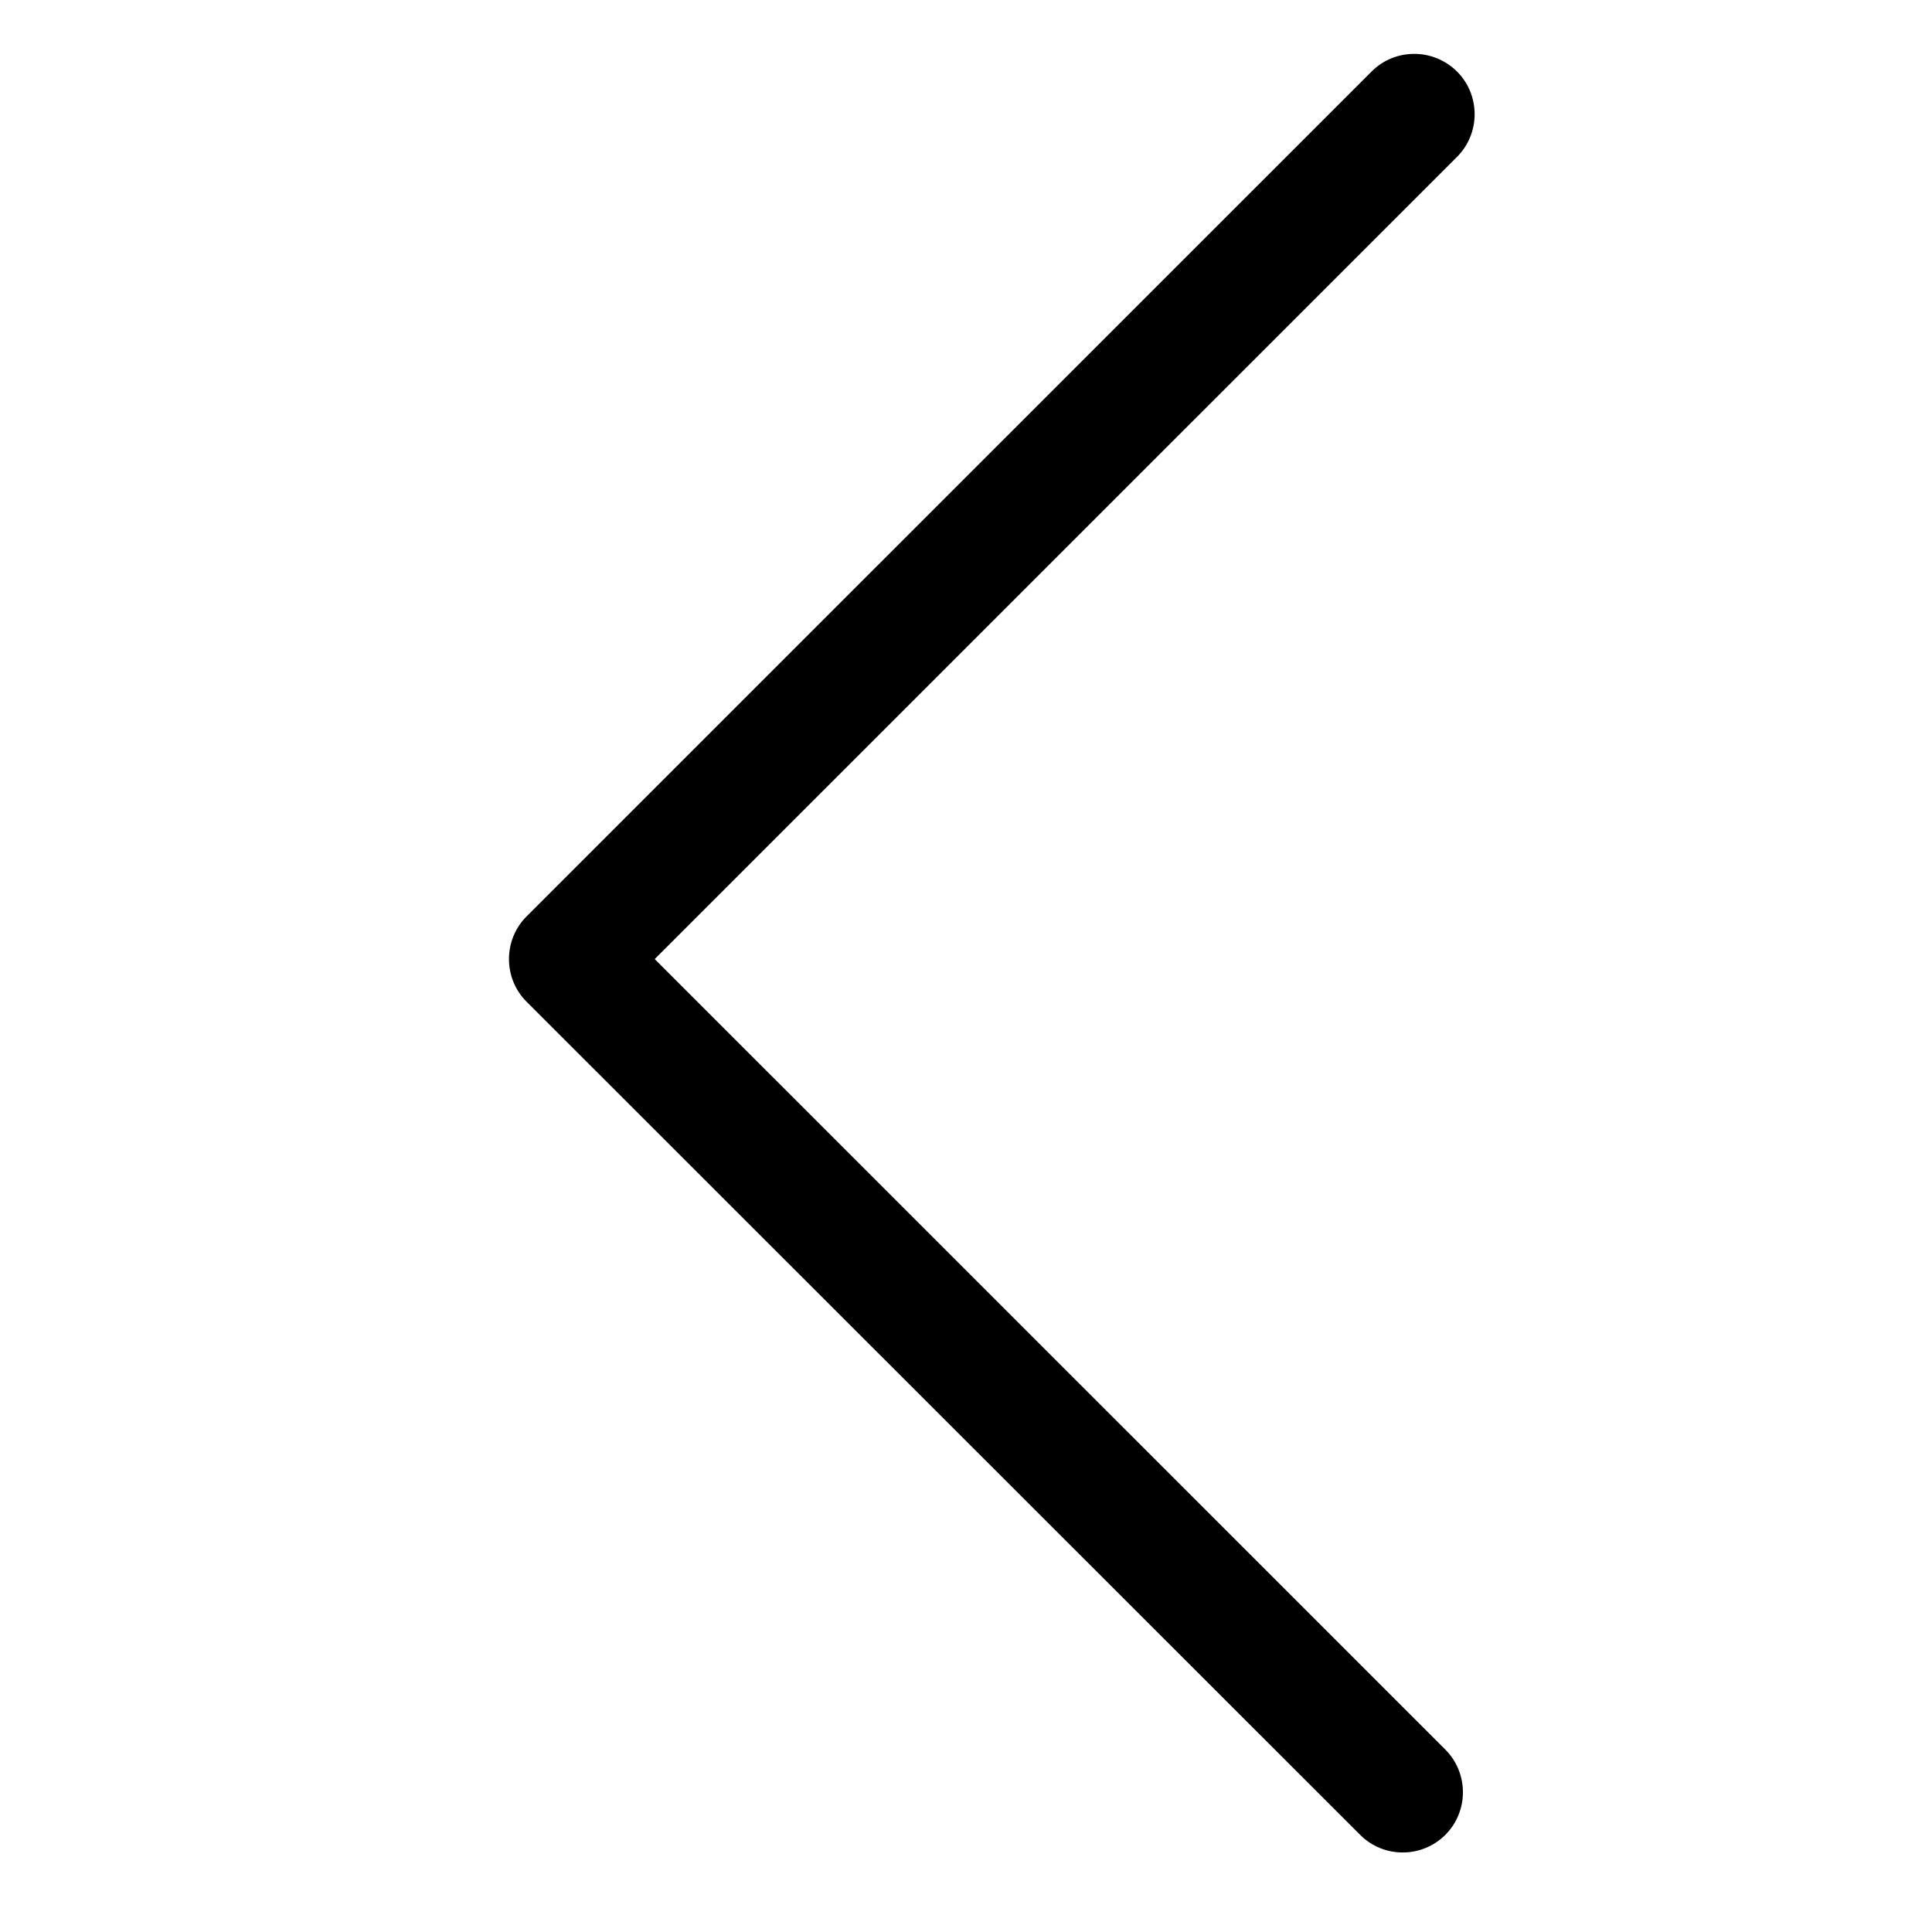 <svg width="17" height="17" viewBox="0 0 17 17" fill="none" xmlns="http://www.w3.org/2000/svg">
<g clip-path="url(#clip0_416_6183)">
<path d="M12.446 0.474C12.58 0.474 12.718 0.527 12.821 0.63C13.027 0.836 13.027 1.174 12.821 1.38L5.761 8.439L12.718 15.395C12.924 15.602 12.924 15.939 12.718 16.145C12.511 16.352 12.174 16.352 11.968 16.145L4.633 8.814C4.427 8.608 4.427 8.27 4.633 8.064L12.068 0.63C12.174 0.524 12.308 0.474 12.446 0.474Z" fill="black"/>
</g>
<defs>
<clipPath id="clip0_416_6183">
<rect width="16" height="16" fill="white" transform="matrix(0 1 1 0 0.705 0.345)"/>
</clipPath>
</defs>
</svg>
